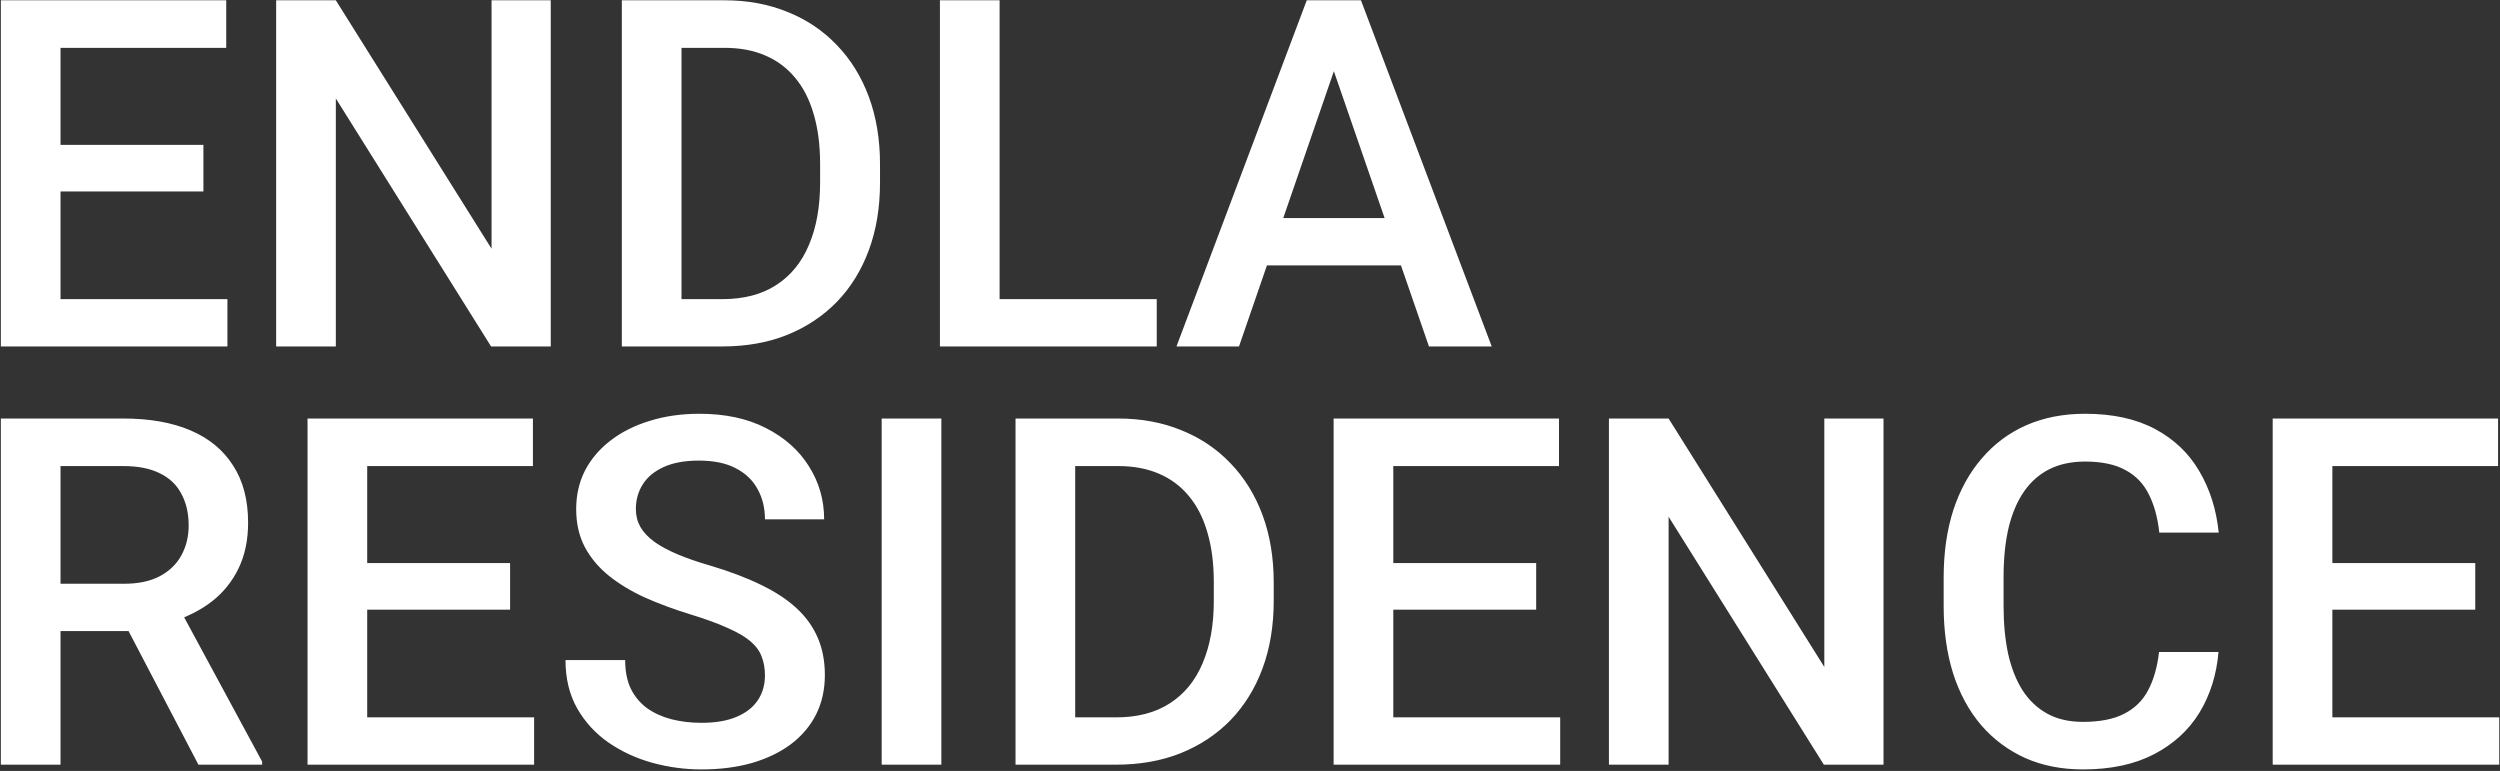 <svg width="801" height="247" viewBox="0 0 801 247" fill="none" xmlns="http://www.w3.org/2000/svg">
<rect x="0" y="0" width="801" height="247" fill="#333333" stroke="none"/>
<path d="M72.865 95.842V111H13.984V95.842H72.865ZM19.393 0.094V111H0.273V0.094H19.393ZM65.172 46.406V61.336H13.984V46.406H65.172ZM72.484 0.094V15.328H13.984V0.094H72.484ZM176.459 0.094V111H157.34L107.6 31.553V111H88.481V0.094H107.6L157.492 79.693V0.094H176.459ZM231.455 111H207.766L207.918 95.842H231.455C238.311 95.842 244.049 94.344 248.67 91.348C253.342 88.352 256.846 84.061 259.182 78.475C261.568 72.889 262.762 66.236 262.762 58.518V52.5C262.762 46.508 262.076 41.201 260.705 36.58C259.385 31.959 257.404 28.074 254.764 24.926C252.174 21.777 248.975 19.391 245.166 17.766C241.408 16.141 237.066 15.328 232.141 15.328H207.309V0.094H232.141C239.504 0.094 246.232 1.338 252.326 3.826C258.42 6.264 263.676 9.793 268.094 14.414C272.562 19.035 275.99 24.57 278.377 31.02C280.764 37.469 281.957 44.68 281.957 52.652V58.518C281.957 66.49 280.764 73.701 278.377 80.15C275.99 86.6 272.562 92.135 268.094 96.756C263.625 101.326 258.293 104.855 252.098 107.344C245.953 109.781 239.072 111 231.455 111ZM218.354 0.094V111H199.234V0.094H218.354ZM370.621 95.842V111H314.939V95.842H370.621ZM320.271 0.094V111H301.152V0.094H320.271ZM430.111 14.871L396.977 111H376.943L418.686 0.094H431.482L430.111 14.871ZM457.838 111L424.627 14.871L423.18 0.094H436.053L477.947 111H457.838ZM456.238 69.867V85.025H395.91V69.867H456.238ZM0.273 134.094H39.502C47.932 134.094 55.117 135.363 61.059 137.902C67 140.441 71.545 144.199 74.693 149.176C77.893 154.102 79.492 160.195 79.492 167.457C79.492 172.992 78.477 177.867 76.445 182.082C74.414 186.297 71.545 189.852 67.838 192.746C64.131 195.59 59.713 197.799 54.584 199.373L48.795 202.191H13.527L13.375 187.033H39.807C44.377 187.033 48.185 186.221 51.232 184.596C54.279 182.971 56.565 180.762 58.088 177.969C59.662 175.125 60.449 171.926 60.449 168.371C60.449 164.512 59.688 161.16 58.164 158.316C56.691 155.422 54.406 153.213 51.309 151.689C48.211 150.115 44.275 149.328 39.502 149.328H19.393V245H0.273V134.094ZM63.572 245L37.522 195.184L57.555 195.107L83.986 244.01V245H63.572ZM171.127 229.842V245H112.246V229.842H171.127ZM117.654 134.094V245H98.535V134.094H117.654ZM163.434 180.406V195.336H112.246V180.406H163.434ZM170.746 134.094V149.328H112.246V134.094H170.746ZM245.09 216.436C245.09 214.15 244.734 212.119 244.023 210.342C243.363 208.564 242.17 206.939 240.443 205.467C238.717 203.994 236.279 202.572 233.131 201.201C230.033 199.779 226.072 198.332 221.248 196.859C215.967 195.234 211.092 193.432 206.623 191.451C202.205 189.42 198.346 187.084 195.045 184.443C191.744 181.752 189.18 178.68 187.352 175.227C185.523 171.723 184.609 167.686 184.609 163.115C184.609 158.596 185.549 154.482 187.428 150.775C189.357 147.068 192.074 143.869 195.578 141.178C199.133 138.436 203.322 136.328 208.146 134.855C212.971 133.332 218.303 132.57 224.143 132.57C232.369 132.57 239.453 134.094 245.395 137.141C251.387 140.188 255.982 144.275 259.182 149.404C262.432 154.533 264.057 160.195 264.057 166.391H245.09C245.09 162.734 244.303 159.51 242.729 156.717C241.205 153.873 238.869 151.639 235.721 150.014C232.623 148.389 228.688 147.576 223.914 147.576C219.395 147.576 215.637 148.262 212.641 149.633C209.645 151.004 207.41 152.857 205.938 155.193C204.465 157.529 203.729 160.17 203.729 163.115C203.729 165.197 204.211 167.102 205.176 168.828C206.141 170.504 207.613 172.078 209.594 173.551C211.574 174.973 214.062 176.318 217.059 177.588C220.055 178.857 223.584 180.076 227.646 181.244C233.791 183.072 239.148 185.104 243.719 187.338C248.289 189.521 252.098 192.01 255.145 194.803C258.191 197.596 260.477 200.77 262 204.324C263.523 207.828 264.285 211.814 264.285 216.283C264.285 220.955 263.346 225.17 261.467 228.928C259.588 232.635 256.896 235.809 253.393 238.449C249.939 241.039 245.775 243.045 240.9 244.467C236.076 245.838 230.693 246.523 224.752 246.523C219.42 246.523 214.164 245.812 208.984 244.391C203.855 242.969 199.184 240.811 194.969 237.916C190.754 234.971 187.402 231.314 184.914 226.947C182.426 222.529 181.182 217.375 181.182 211.484H200.301C200.301 215.09 200.91 218.162 202.129 220.701C203.398 223.24 205.15 225.322 207.385 226.947C209.619 228.521 212.209 229.689 215.154 230.451C218.15 231.213 221.35 231.594 224.752 231.594C229.221 231.594 232.953 230.959 235.949 229.689C238.996 228.42 241.281 226.643 242.805 224.357C244.328 222.072 245.09 219.432 245.09 216.436ZM301.609 134.094V245H282.49V134.094H301.609ZM357.596 245H333.906L334.059 229.842H357.596C364.451 229.842 370.189 228.344 374.811 225.348C379.482 222.352 382.986 218.061 385.322 212.475C387.709 206.889 388.902 200.236 388.902 192.518V186.5C388.902 180.508 388.217 175.201 386.846 170.58C385.525 165.959 383.545 162.074 380.904 158.926C378.314 155.777 375.115 153.391 371.307 151.766C367.549 150.141 363.207 149.328 358.281 149.328H333.449V134.094H358.281C365.645 134.094 372.373 135.338 378.467 137.826C384.561 140.264 389.816 143.793 394.234 148.414C398.703 153.035 402.131 158.57 404.518 165.02C406.904 171.469 408.098 178.68 408.098 186.652V192.518C408.098 200.49 406.904 207.701 404.518 214.15C402.131 220.6 398.703 226.135 394.234 230.756C389.766 235.326 384.434 238.855 378.238 241.344C372.094 243.781 365.213 245 357.596 245ZM344.494 134.094V245H325.375V134.094H344.494ZM499.885 229.842V245H441.004V229.842H499.885ZM446.412 134.094V245H427.293V134.094H446.412ZM492.191 180.406V195.336H441.004V180.406H492.191ZM499.504 134.094V149.328H441.004V134.094H499.504ZM603.479 134.094V245H584.359L534.619 165.553V245H515.5V134.094H534.619L584.512 213.693V134.094H603.479ZM691.762 208.895H710.805C710.195 216.156 708.164 222.631 704.711 228.318C701.258 233.955 696.408 238.398 690.162 241.648C683.916 244.898 676.324 246.523 667.387 246.523C660.531 246.523 654.361 245.305 648.877 242.867C643.393 240.379 638.695 236.875 634.785 232.355C630.875 227.785 627.879 222.275 625.797 215.826C623.766 209.377 622.75 202.166 622.75 194.193V184.977C622.75 177.004 623.791 169.793 625.873 163.344C628.006 156.895 631.053 151.385 635.014 146.814C638.975 142.193 643.723 138.664 649.258 136.227C654.844 133.789 661.115 132.57 668.072 132.57C676.908 132.57 684.373 134.195 690.467 137.445C696.561 140.695 701.283 145.189 704.635 150.928C708.037 156.666 710.119 163.242 710.881 170.656H691.838C691.33 165.883 690.213 161.795 688.486 158.393C686.811 154.99 684.322 152.4 681.021 150.623C677.721 148.795 673.404 147.881 668.072 147.881C663.705 147.881 659.896 148.693 656.646 150.318C653.396 151.943 650.68 154.33 648.496 157.479C646.312 160.627 644.662 164.512 643.545 169.133C642.479 173.703 641.945 178.934 641.945 184.824V194.193C641.945 199.779 642.428 204.857 643.393 209.428C644.408 213.947 645.932 217.832 647.963 221.082C650.045 224.332 652.686 226.846 655.885 228.623C659.084 230.4 662.918 231.289 667.387 231.289C672.82 231.289 677.213 230.426 680.564 228.699C683.967 226.973 686.531 224.459 688.258 221.158C690.035 217.807 691.203 213.719 691.762 208.895ZM800.764 229.842V245H741.883V229.842H800.764ZM747.291 134.094V245H728.172V134.094H747.291ZM793.07 180.406V195.336H741.883V180.406H793.07ZM800.383 134.094V149.328H741.883V134.094H800.383Z" fill="white"/>
</svg>
